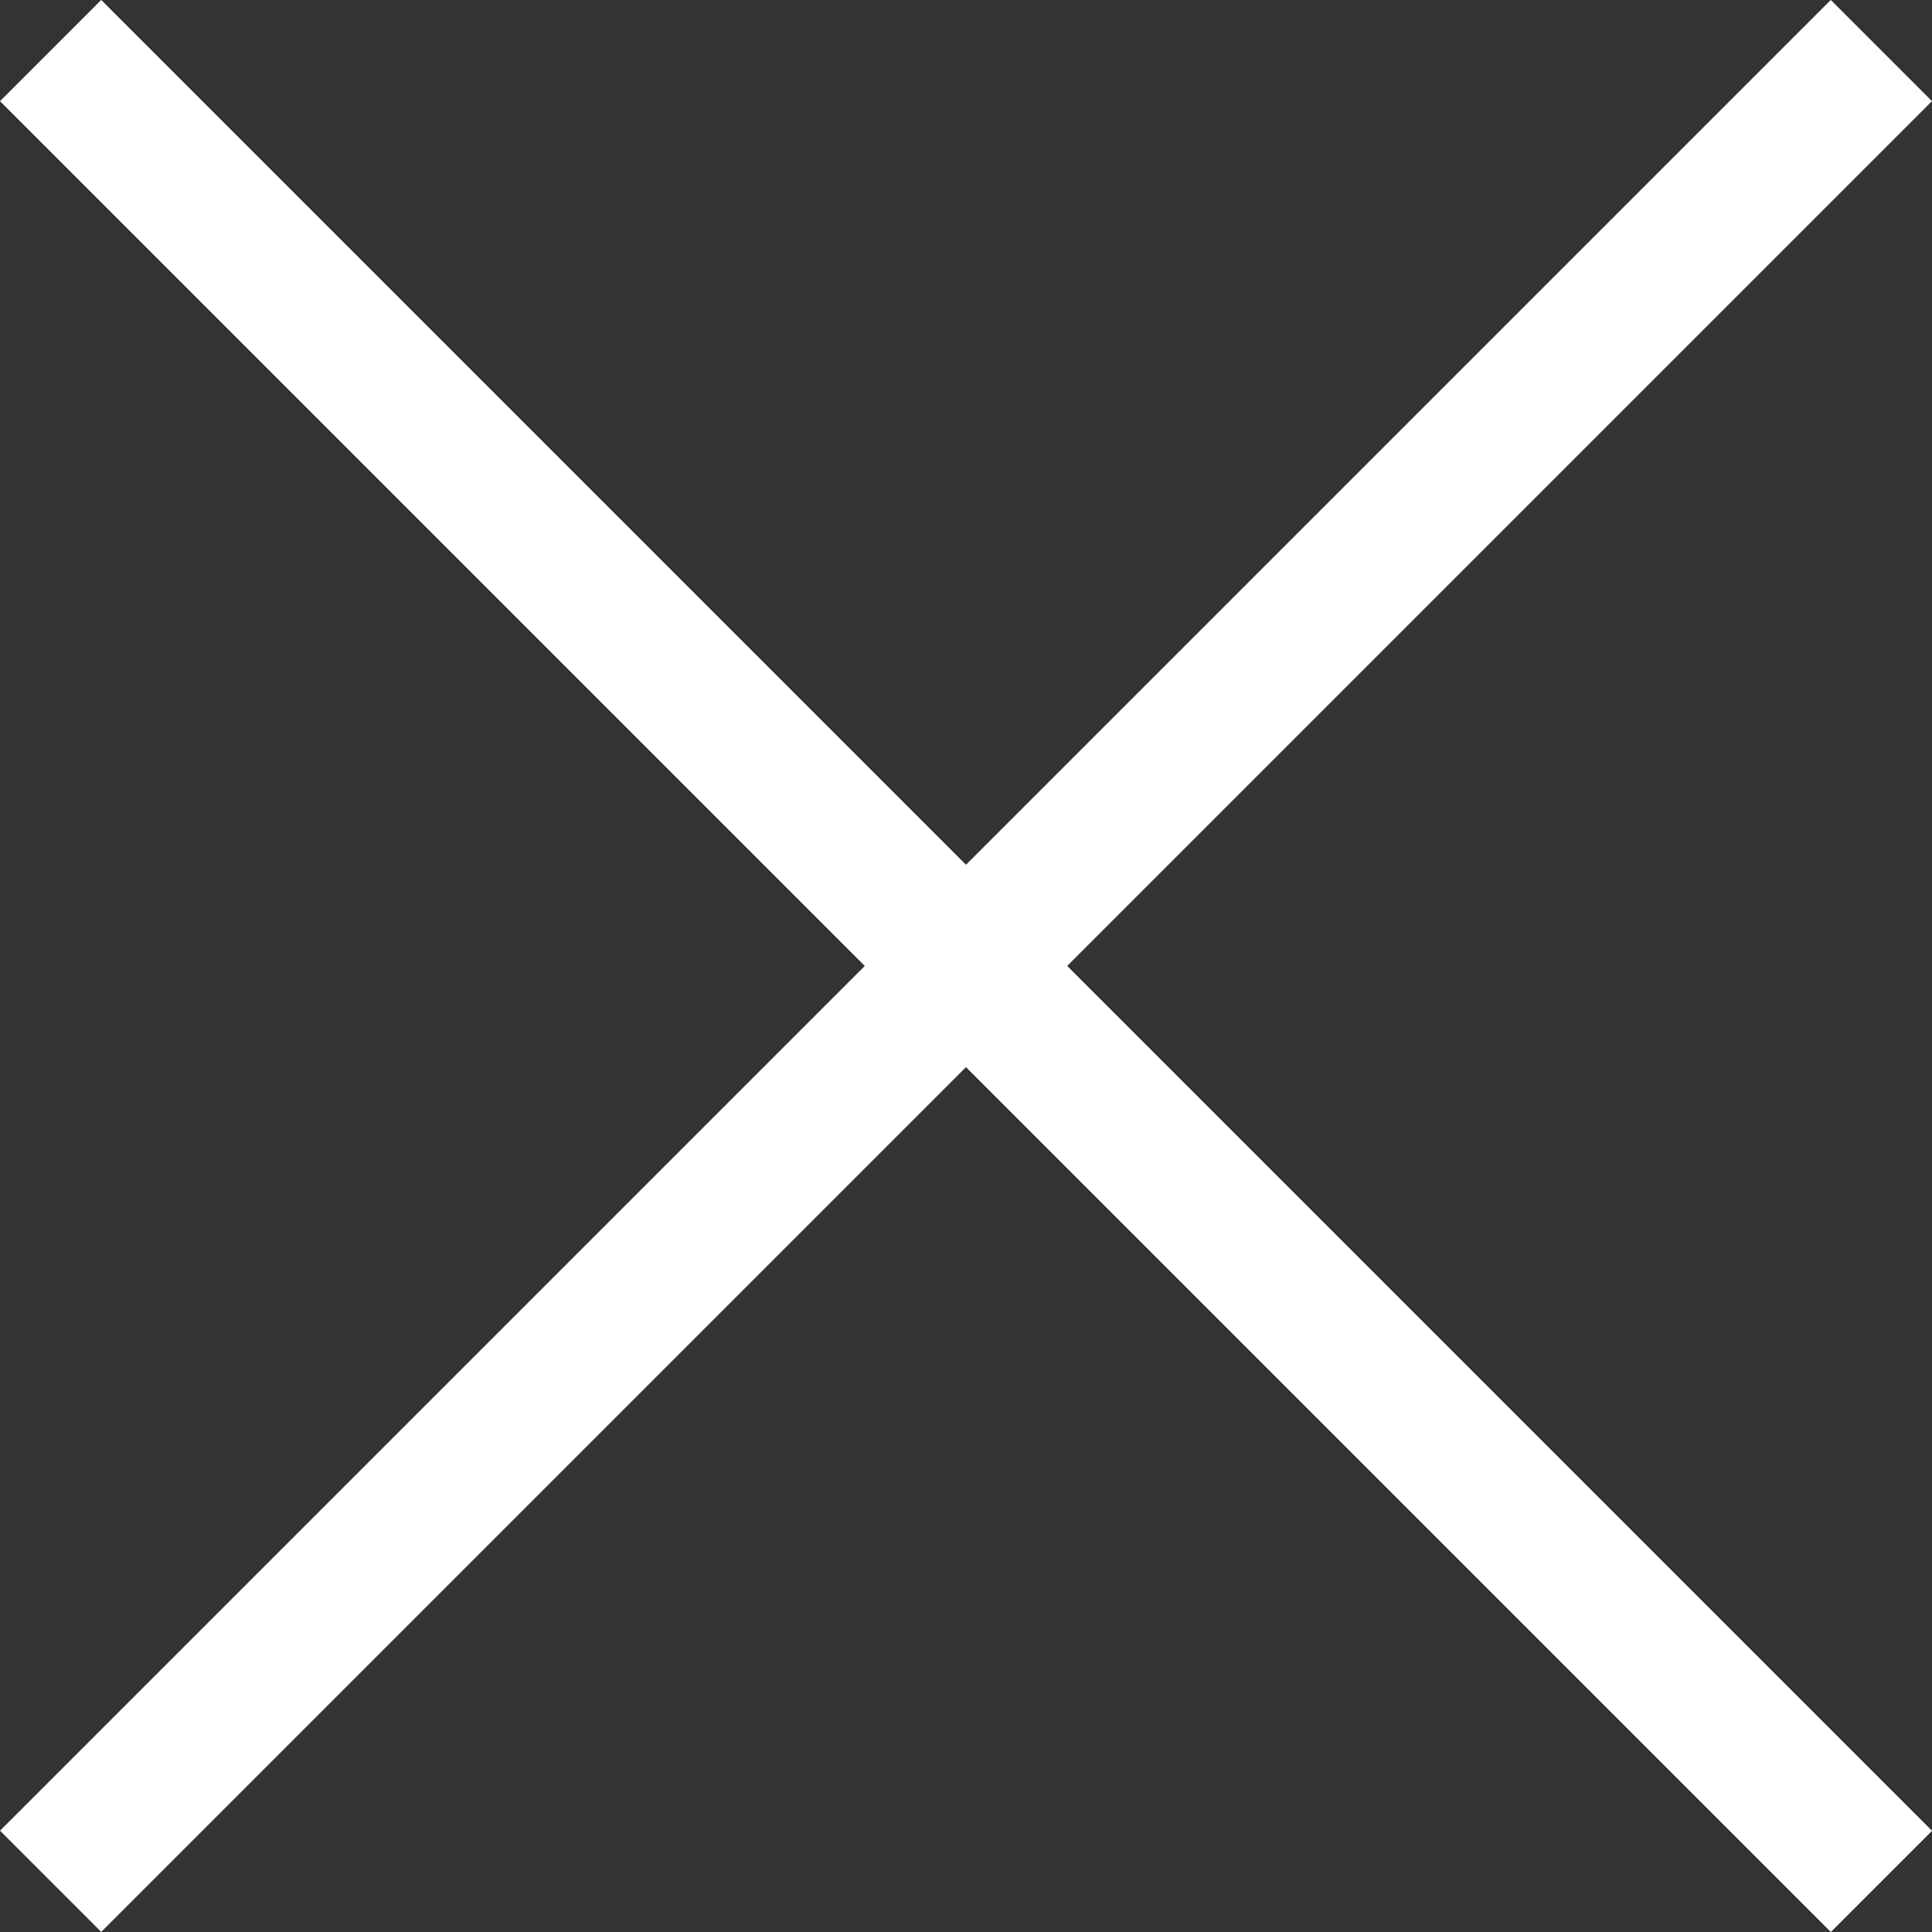 <svg xmlns="http://www.w3.org/2000/svg" width="13.499" height="13.499" viewBox="0 0 13.499 13.499">
  <rect x="0" y="0" width="13.499" height="13.499" fill="#333333" stroke="none"/>
  <g id="Group_311" data-name="Group 311" transform="translate(-835.786 -1137.704) rotate(45)">
    <path id="Path_136" data-name="Path 136" d="M-4414.032,605.883h18.091" transform="translate(5810 -392.395)" fill="none" stroke="#fff" stroke-width="1"/>
    <path id="Path_137" data-name="Path 137" d="M0,0H18.09" transform="translate(1405.013 204.443) rotate(90)" fill="none" stroke="#fff" stroke-width="1"/>
  </g>
</svg>
